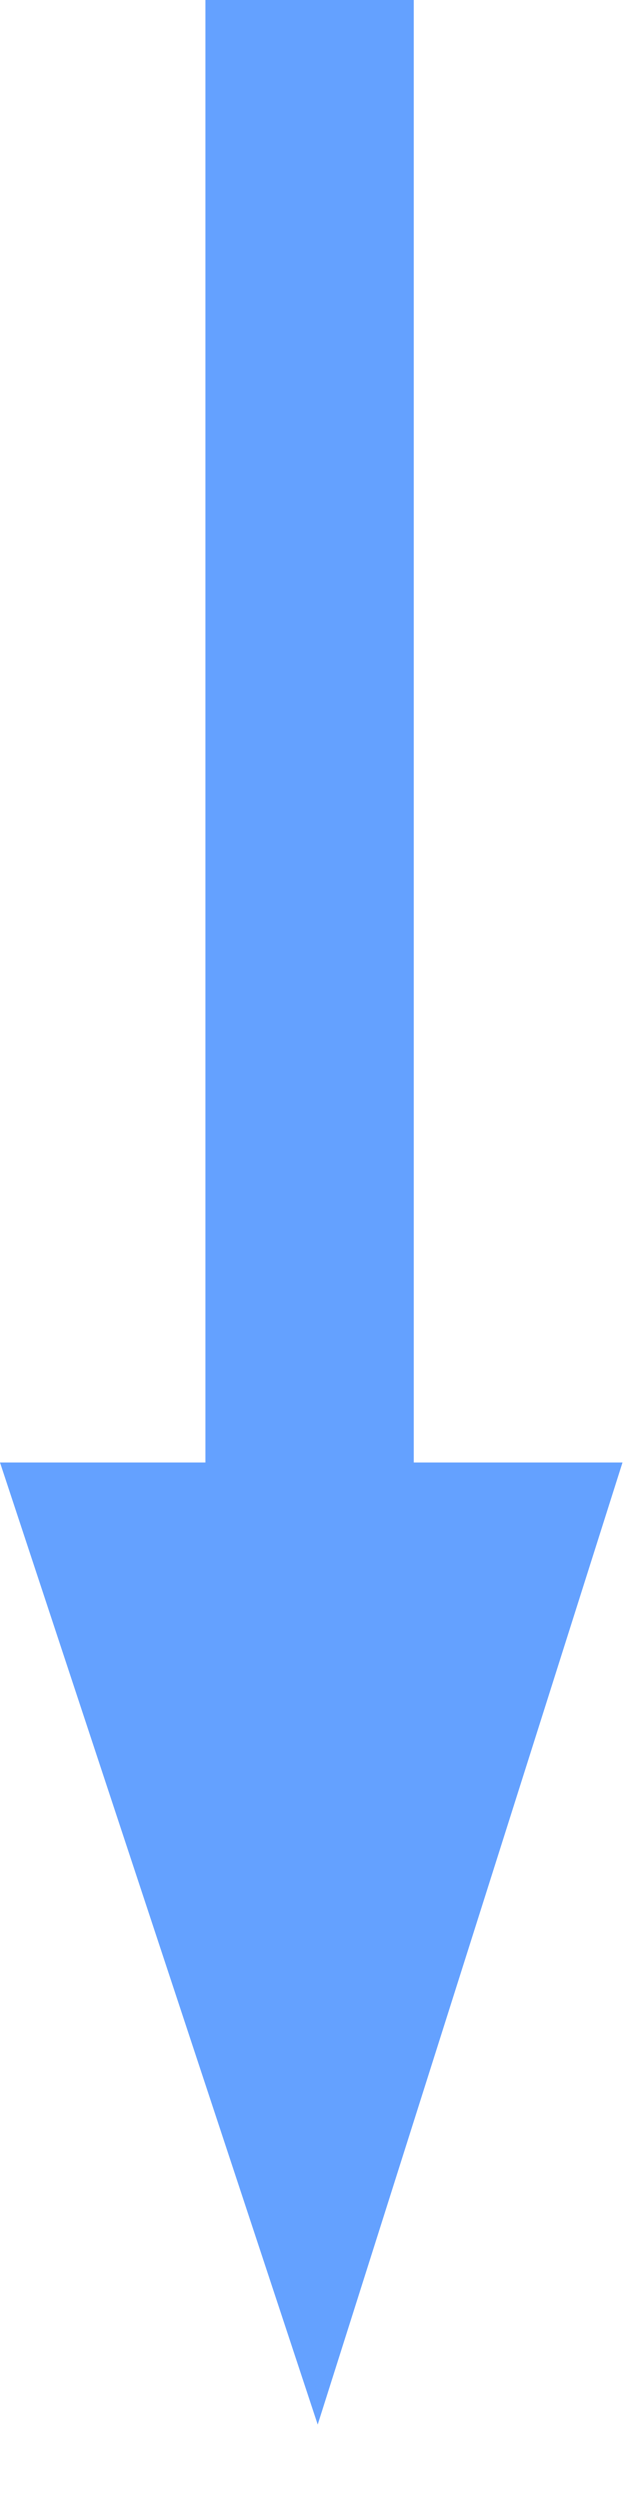 <?xml version="1.0" encoding="UTF-8"?>
<svg width="3px" height="12px" viewBox="0 0 3 12" version="1.1" xmlns="http://www.w3.org/2000/svg" xmlns:xlink="http://www.w3.org/1999/xlink">
    <!-- Generator: Sketch 52.4 (67378) - http://www.bohemiancoding.com/sketch -->
    <title>下降icon</title>
    <desc>Created with Sketch.</desc>
    <g id="投影" stroke="none" stroke-width="1" fill="none" fill-rule="evenodd">
        <g id="01-公司舆情" transform="translate(-734, -306)" fill="#64A1FF">
            <g id="第一排" transform="translate(200, 230)">
                <g id="敏感舆情" transform="translate(304, 0)">
                    <g id="下降icon" transform="translate(230, 76)">
                        <polygon transform="translate(1.494, 5.819) scale(1, -1) translate(-1.494, -5.819) " points="1.986 4.618 1.986 11.638 0.986 11.638 0.986 4.618 0 4.618 1.525 0 2.988 4.618"></polygon>
                    </g>
                </g>
            </g>
        </g>
    </g>
</svg>
